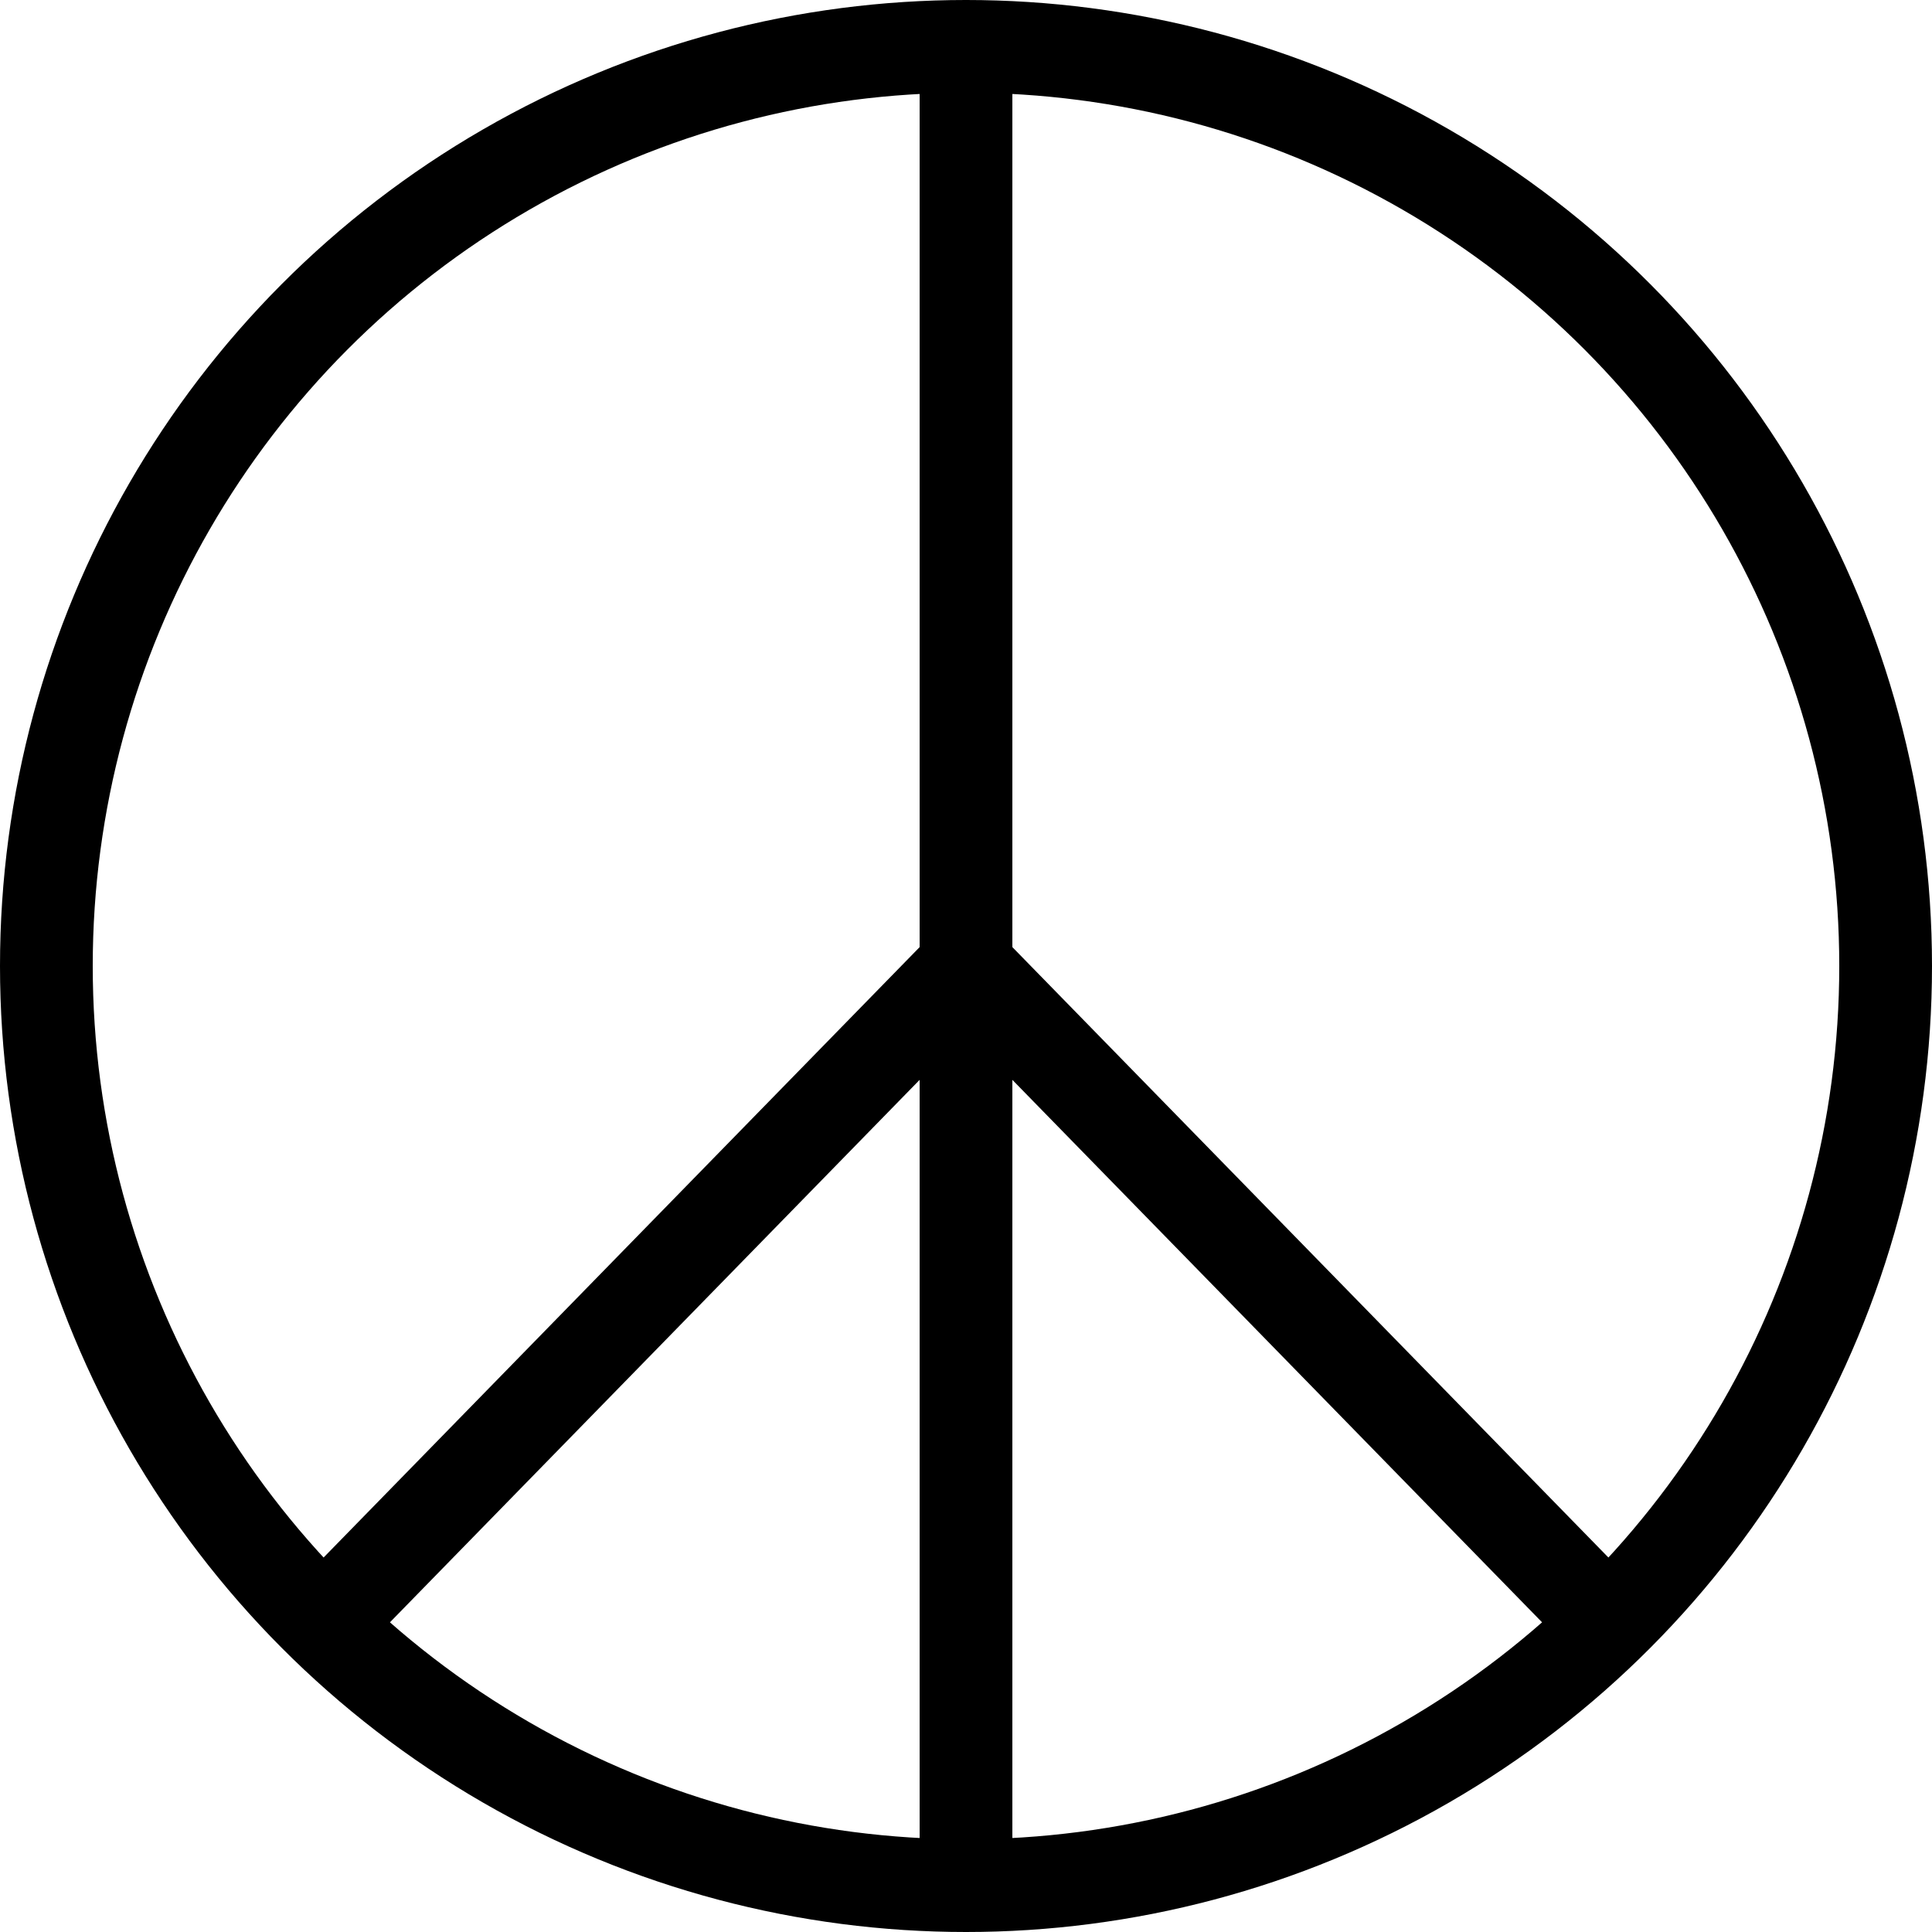 <?xml version="1.0" encoding="UTF-8" standalone="no"?>
<!-- Created with Notepad -->
<!-- (PD) January 26, 2006 - _Crotalus horridus_  -->
<svg
   xmlns="http://www.w3.org/2000/svg"
   xmlns:xlink="http://www.w3.org/1999/xlink"
   version="1.0"
   width="250"
   height="250"
   id="International Peace Symbol">
  <ellipse
     fill="none"
     stroke="#000000"
     stroke-width="12"
     cx="125"
     cy="125"
     rx="119"
     ry="119"
     id="External Ring" />
  <path
     fill="none"
     stroke="#000000"
     stroke-width="12"
     stroke-linecap="butt"
     stroke-linejoin="miter"
     d="M 125,6
        V 244
        M 125,125
        L 42,210
        M 125,125
        L 208,210"
     id="Internal Semaphore" />
</svg>
